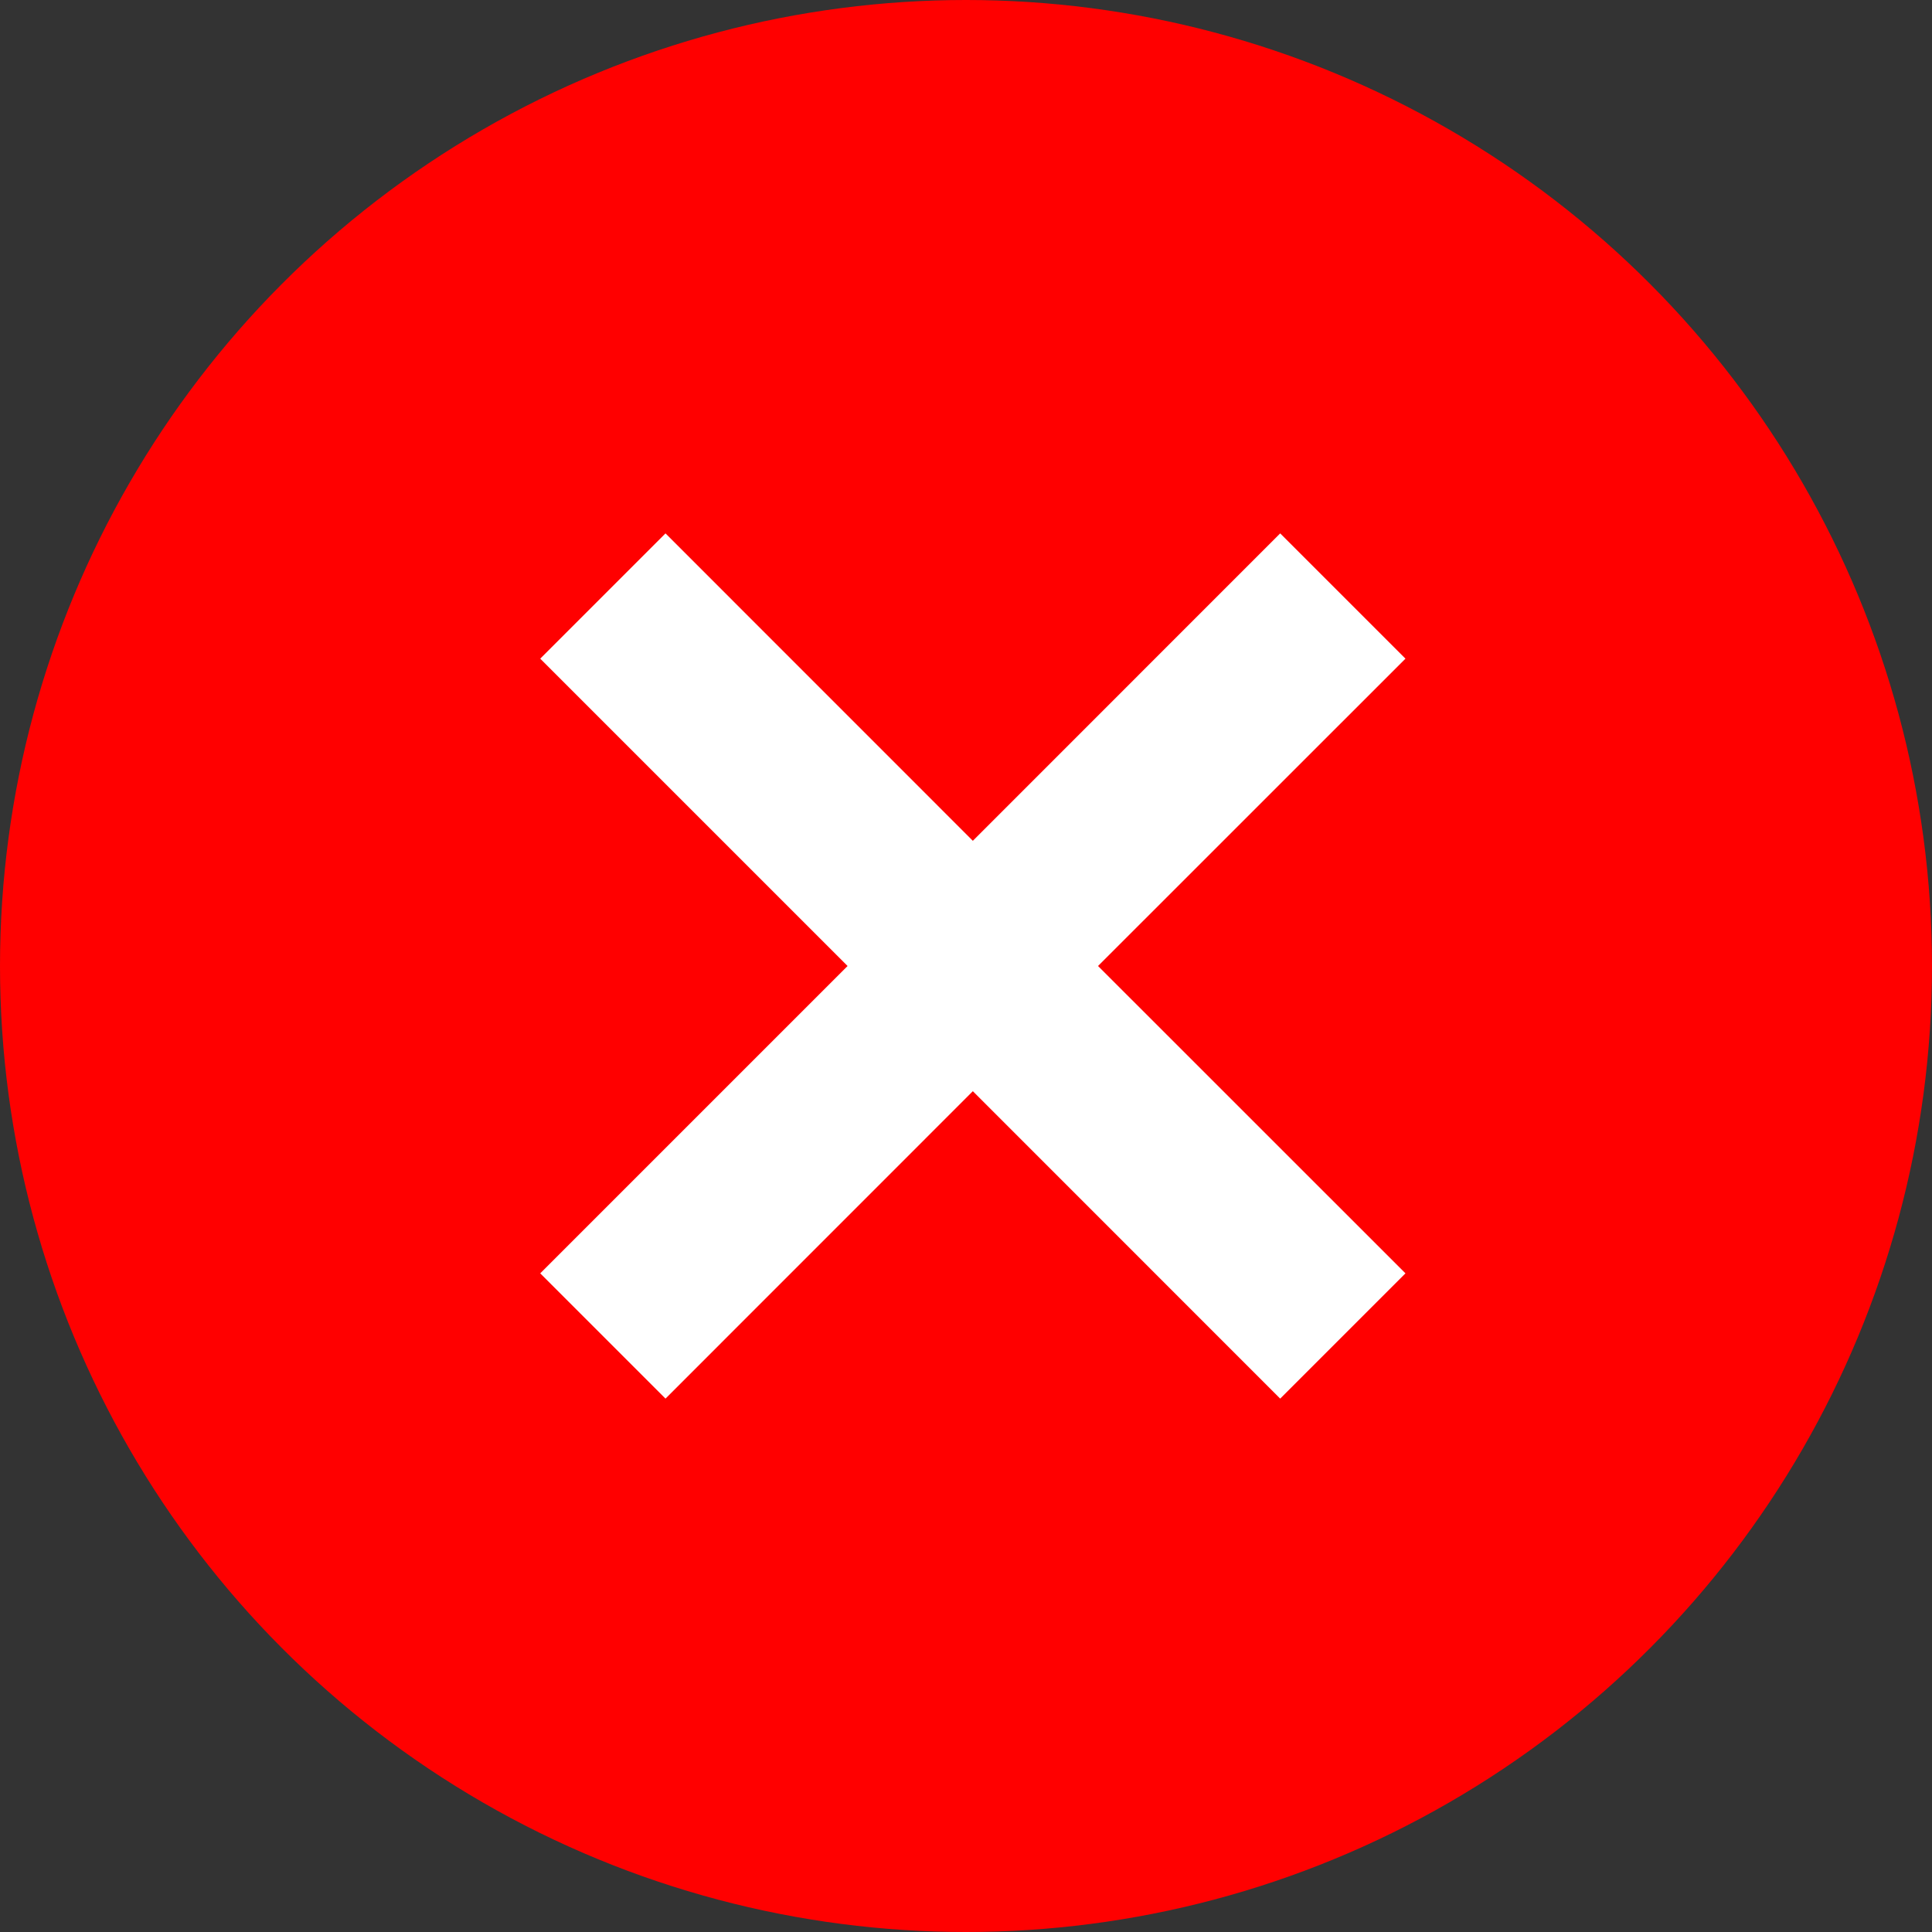 <svg width="24" height="24" viewBox="0 0 24 24" fill="none" xmlns="http://www.w3.org/2000/svg">
<rect x="0" y="0" width="24" height="24" fill="#333333" stroke="none"/>
<circle cx="12" cy="12" r="12" fill="#FF0000"/>
<path fill-rule="evenodd" clip-rule="evenodd" d="M12.085 11.152L15.903 7.333L16.752 8.182L12.933 12L16.752 15.818L15.903 16.667L12.085 12.848L8.267 16.667L7.418 15.818L11.236 12L7.418 8.182L8.267 7.333L12.085 11.152Z" fill="white" stroke="white"/>
</svg>
